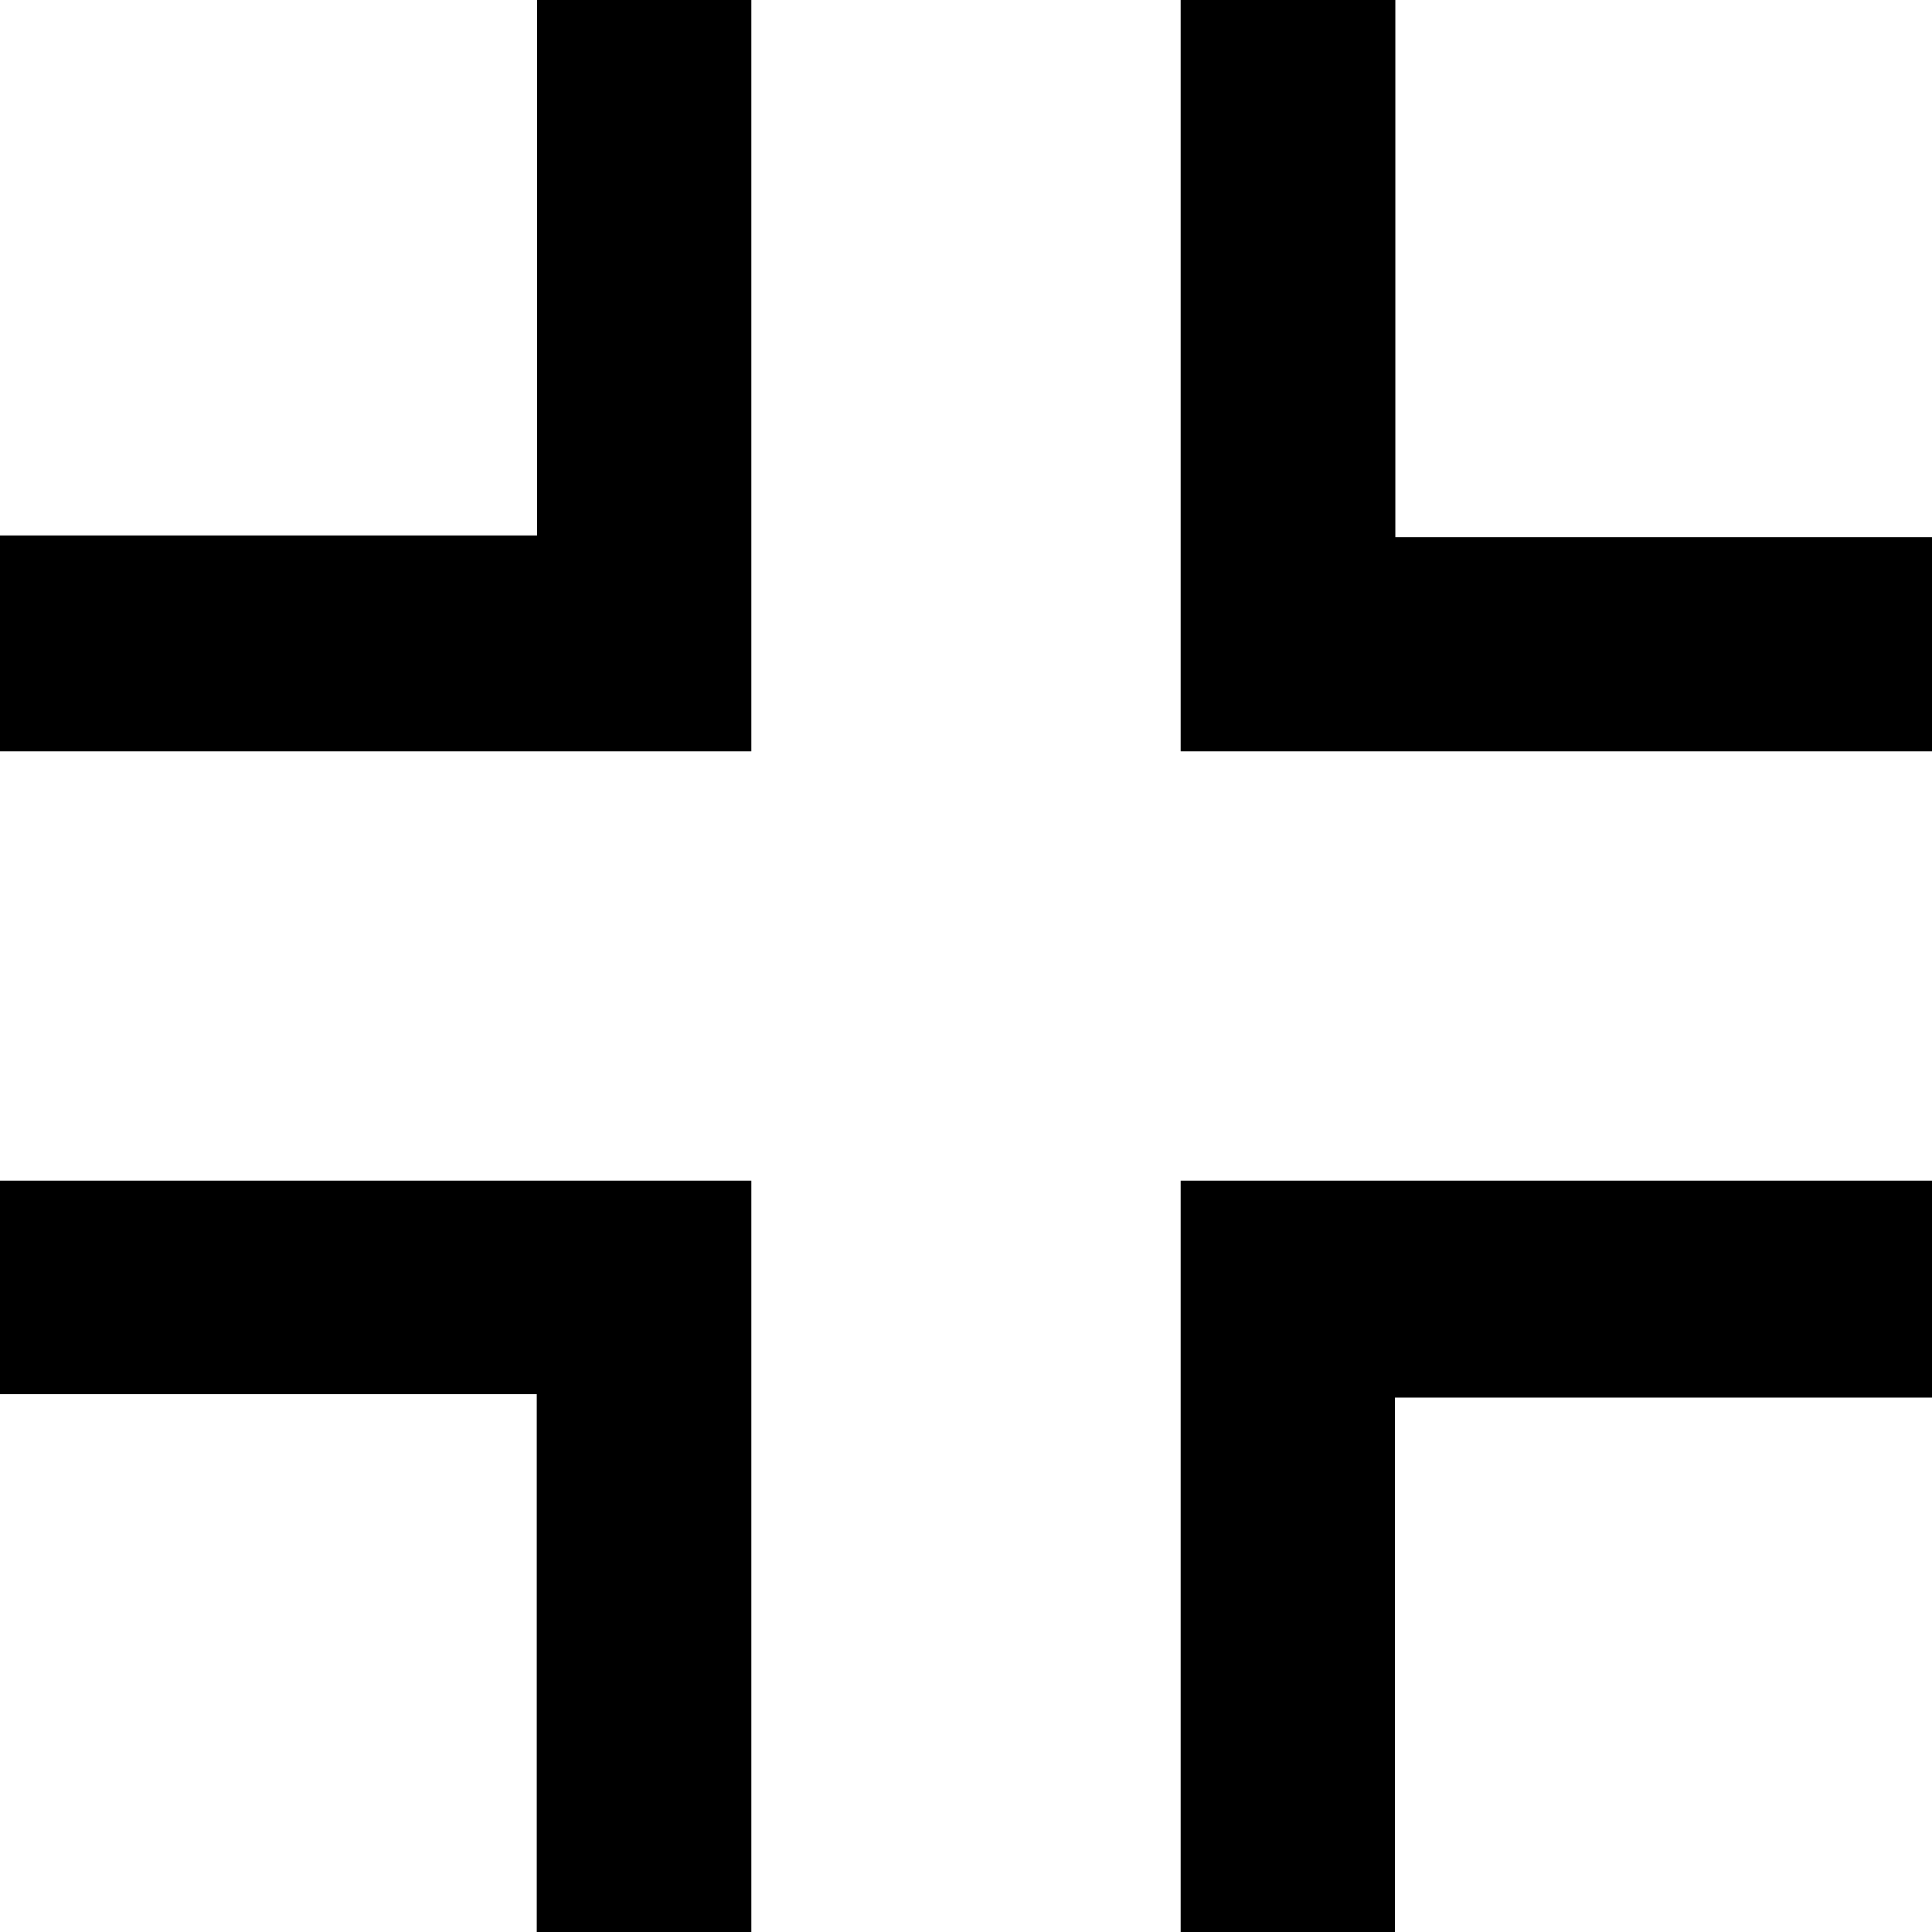 <svg xmlns="http://www.w3.org/2000/svg" viewBox="0 0 18 18" focusable="false">
  <path fill-rule="evenodd" d="M11 6.002V7h7V5.005h-5V0h-2v6.002zM6.002 7H7V0H5.004v4.989H0V7h6.002zM7 11.995V11H0v1.989h5.001V18H7v-6.005zM11.998 11H11v7h1.996v-4.979H18V11h-6.002z"/>
</svg>
